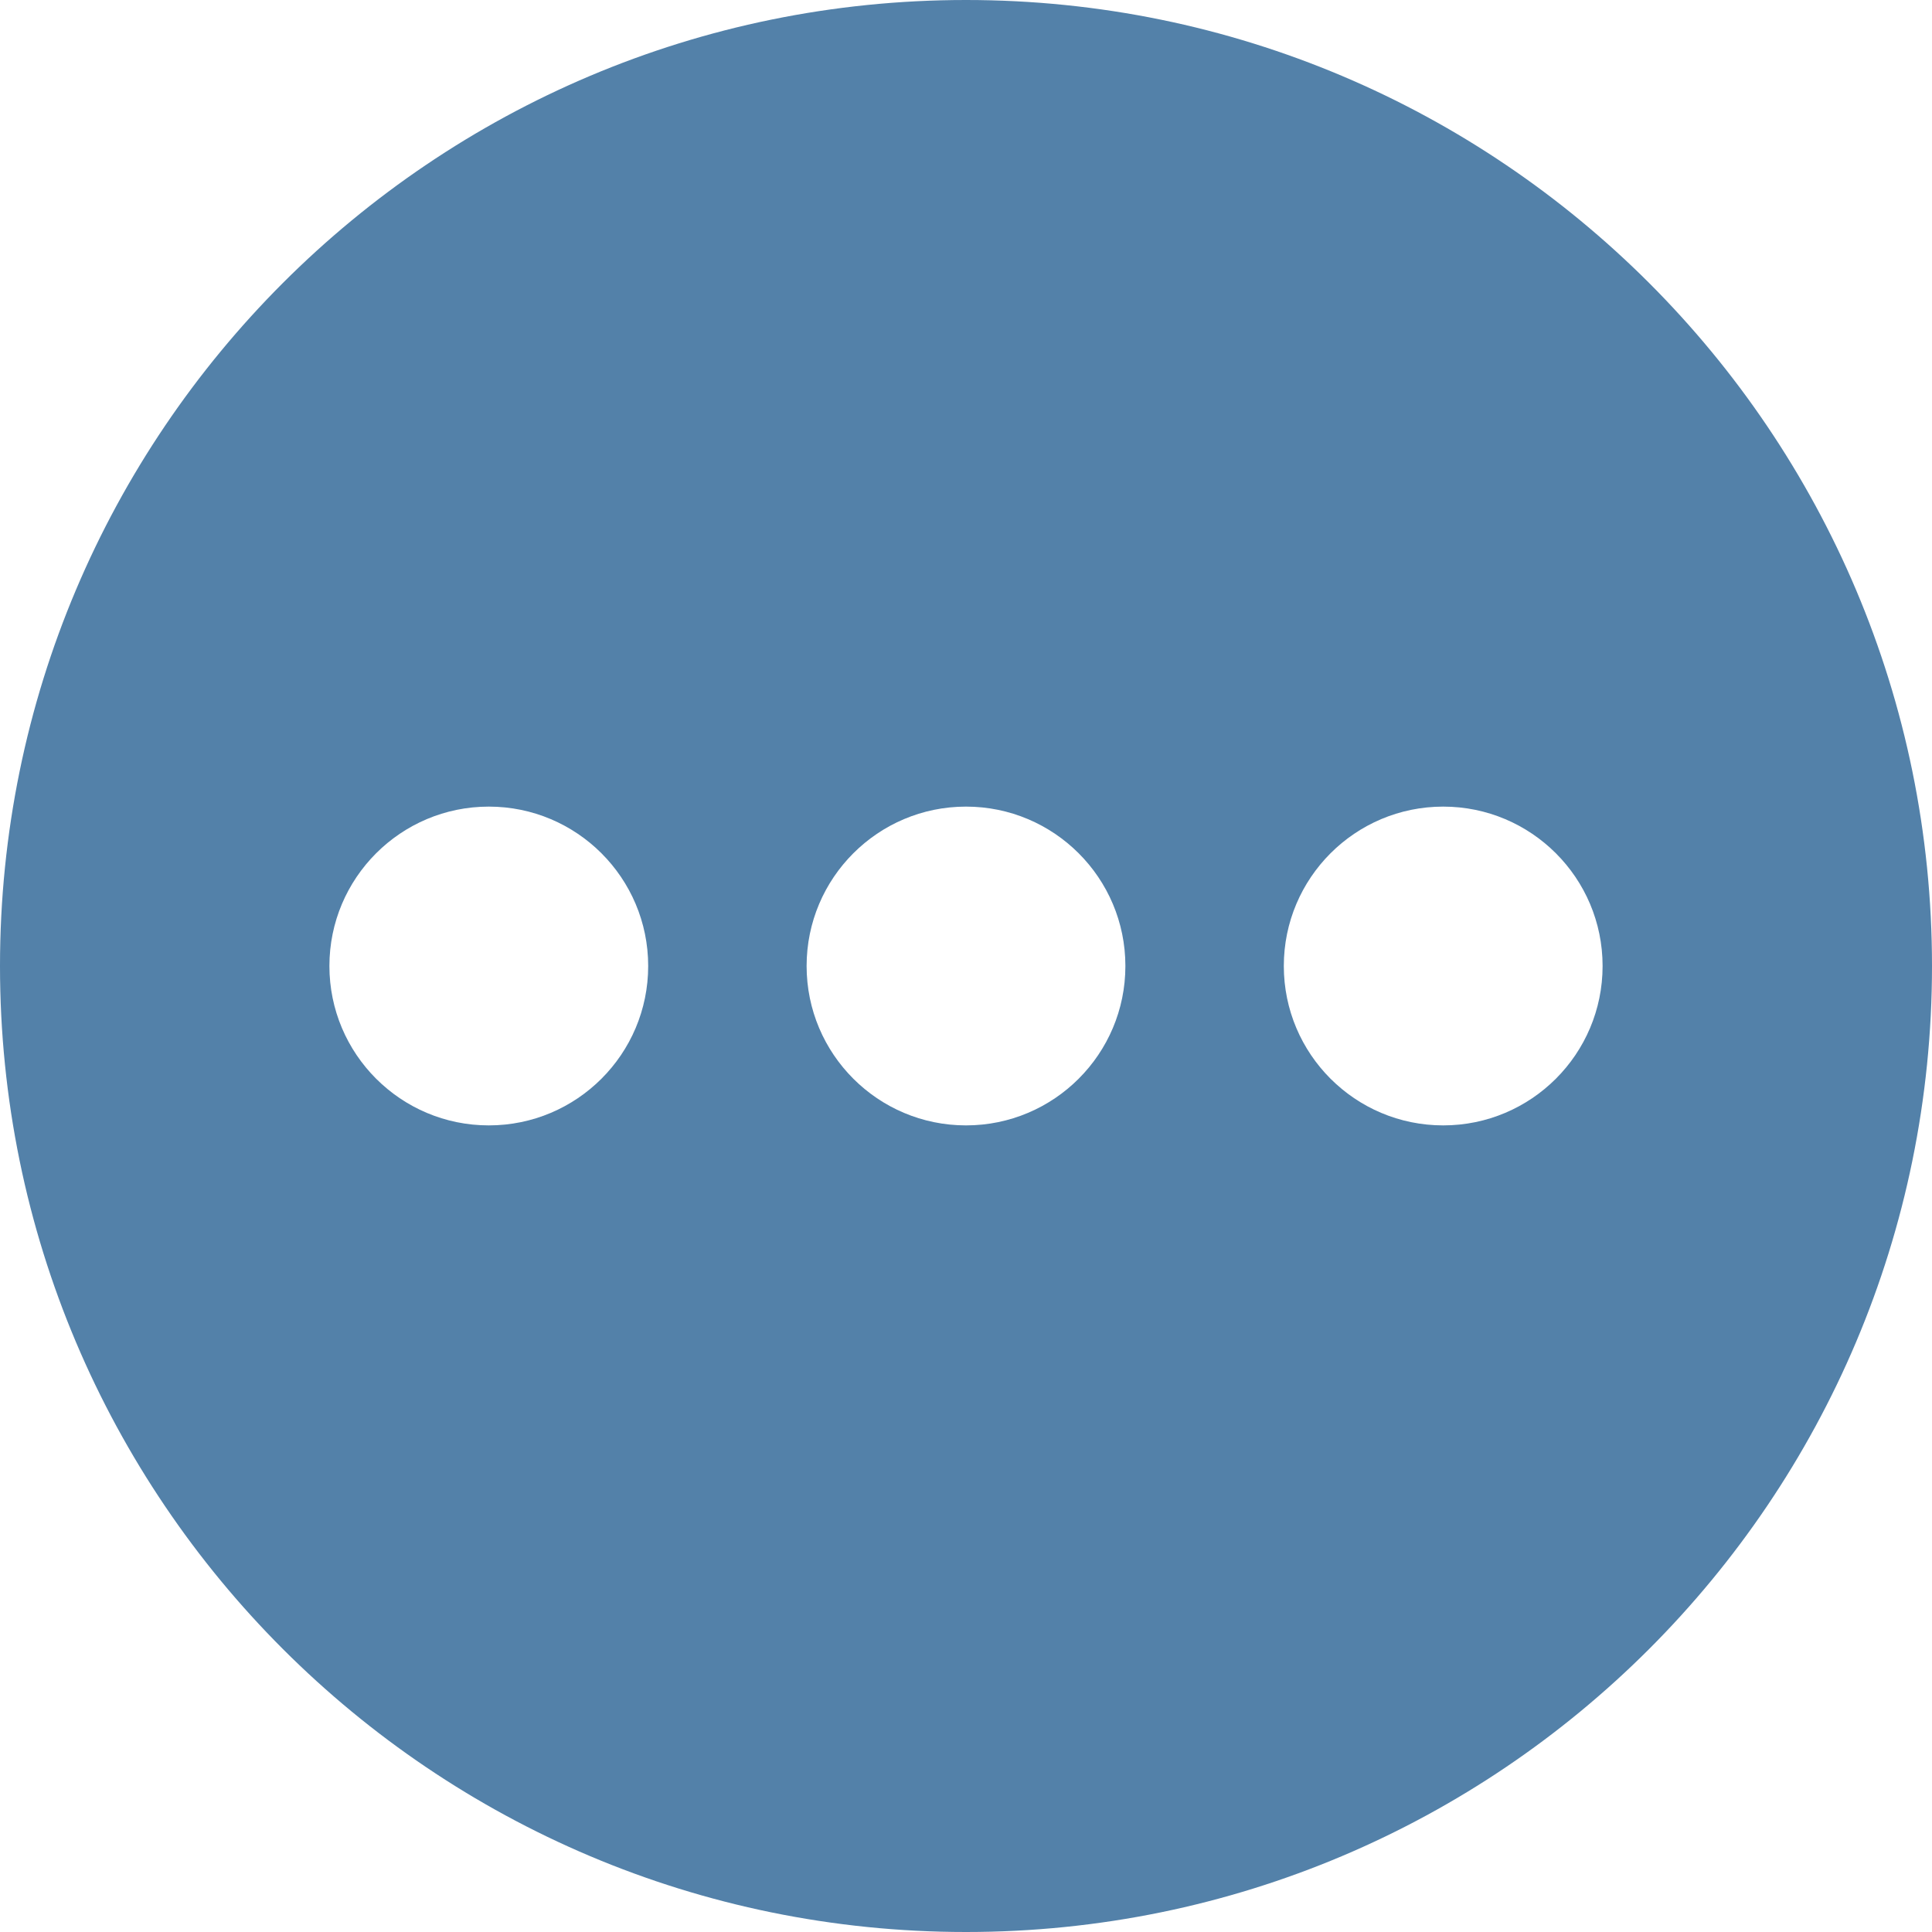<?xml version="1.0" encoding="UTF-8"?><svg id="Ebene_2" xmlns="http://www.w3.org/2000/svg" viewBox="0 0 20 20"><defs><style>.cls-1{fill:#5381a9;}</style></defs><g id="Ebene_1-2"><g id="Ebene_2-2"><g id="Ebene_2-2"><path class="cls-1" d="M10,0C4.477,0,0,4.477,0,10s4.477,10,10,10,10-4.477,10-10S15.523,0,10,0ZM5.06,11.65c-.911,0-1.65-.739-1.65-1.65,0-.911,.739-1.65,1.65-1.65s1.65,.739,1.65,1.65h0c0,.911-.739,1.65-1.65,1.65Zm4.94,0c-.911,0-1.65-.739-1.65-1.65s.739-1.65,1.65-1.65,1.65,.739,1.65,1.65h0c0,.911-.739,1.65-1.65,1.65Zm4.94,0c-.911,0-1.65-.739-1.65-1.65s.739-1.65,1.65-1.65,1.65,.739,1.65,1.65h0c0,.911-.739,1.65-1.65,1.65h0Z"/></g></g></g></svg>